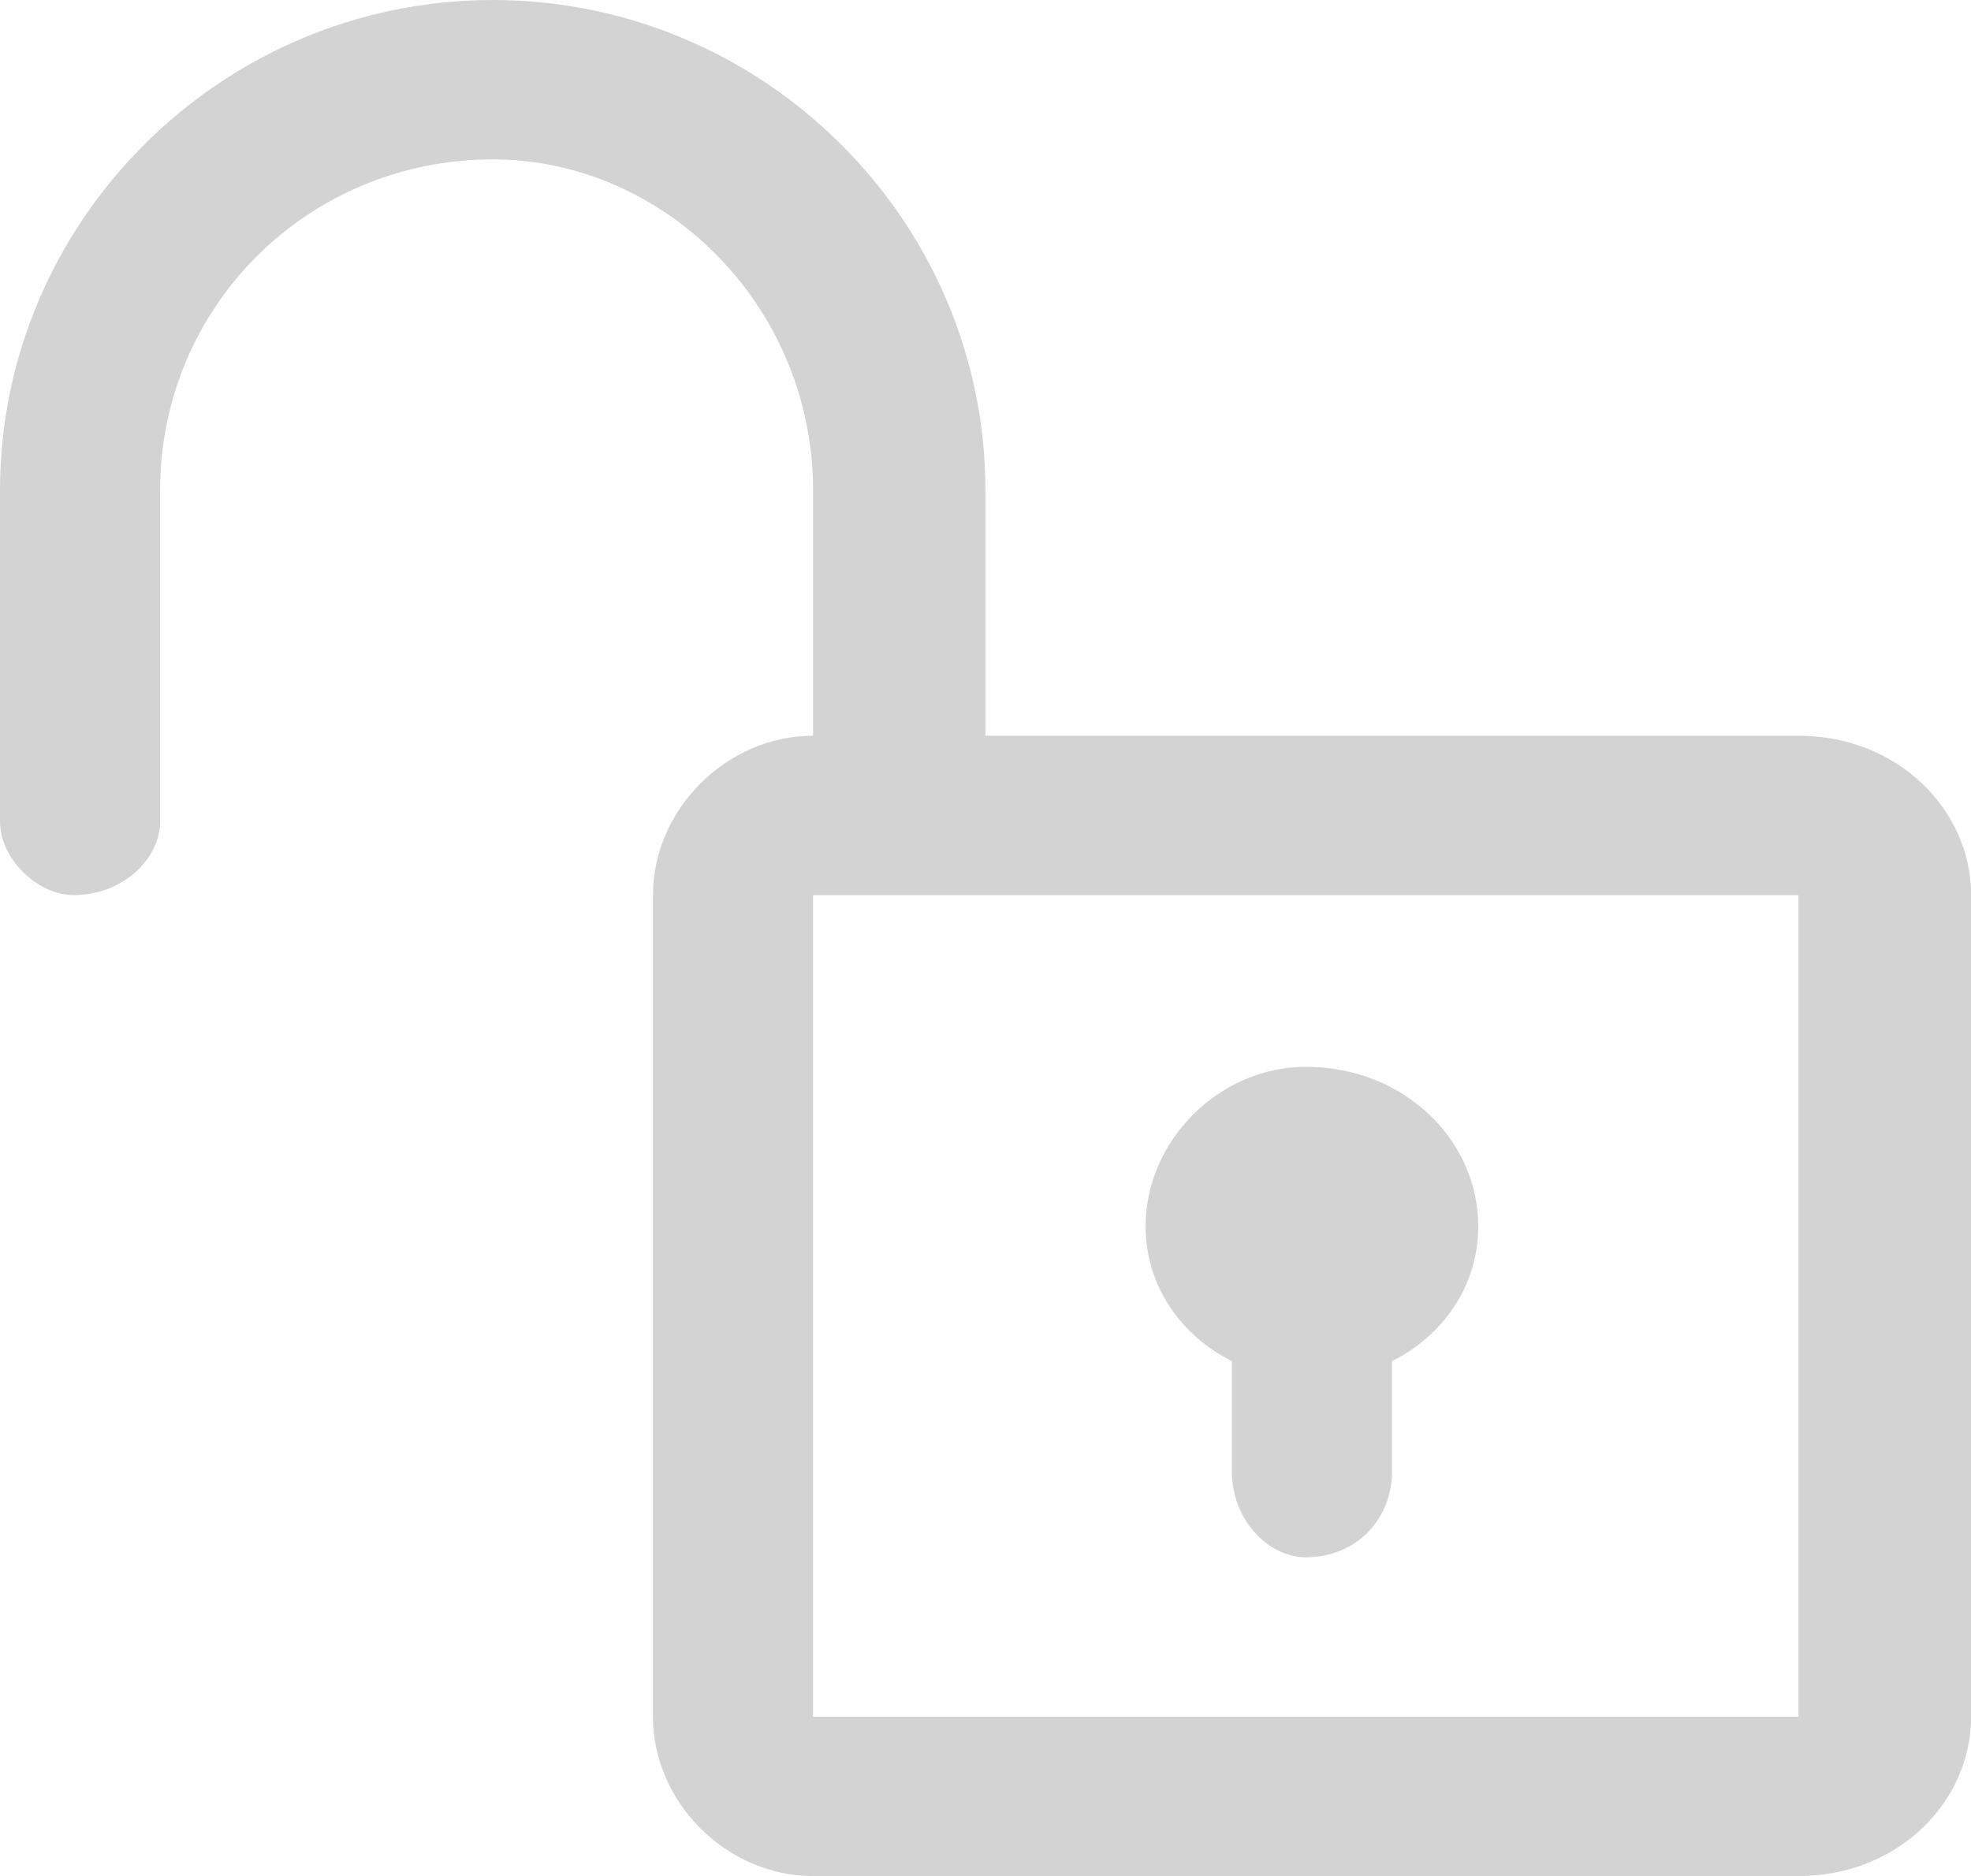 <?xml version='1.0' encoding='utf-8'?>
<svg xmlns="http://www.w3.org/2000/svg" id="Layer_2" data-name="Layer 2" viewBox="0 0 20.04 19.08">
  <g id="Layer_1-2" data-name="Layer 1">
    <path d="M18.286,7.482h-8.267v-2.494C10.02,2.245,7.766,0,5.01,0S0,2.245,0,4.988v3.367c0,.374.376.748.751.748.501,0,.877-.374.877-.748v-3.367c0-1.871,1.503-3.367,3.382-3.367,1.753,0,3.257,1.497,3.257,3.367v2.494c-.877,0-1.628.748-1.628,1.621v8.355c0,.873.751,1.621,1.628,1.621h10.02c1.002,0,1.754-.748,1.754-1.621v-8.355c0-.873-.751-1.621-1.754-1.621h0ZM18.286,17.459h-10.02v-8.355h10.02v8.355h0ZM12.525,13.842v1.122c0,.499.376.873.751.873.501,0,.877-.374.877-.873v-1.122c.501-.249.877-.748.877-1.372,0-.873-.751-1.621-1.754-1.621-.877,0-1.628.748-1.628,1.621,0,.624.376,1.122.877,1.372h0Z" fill="#D3D3D3" fill-rule="evenodd" />
  </g>
</svg>